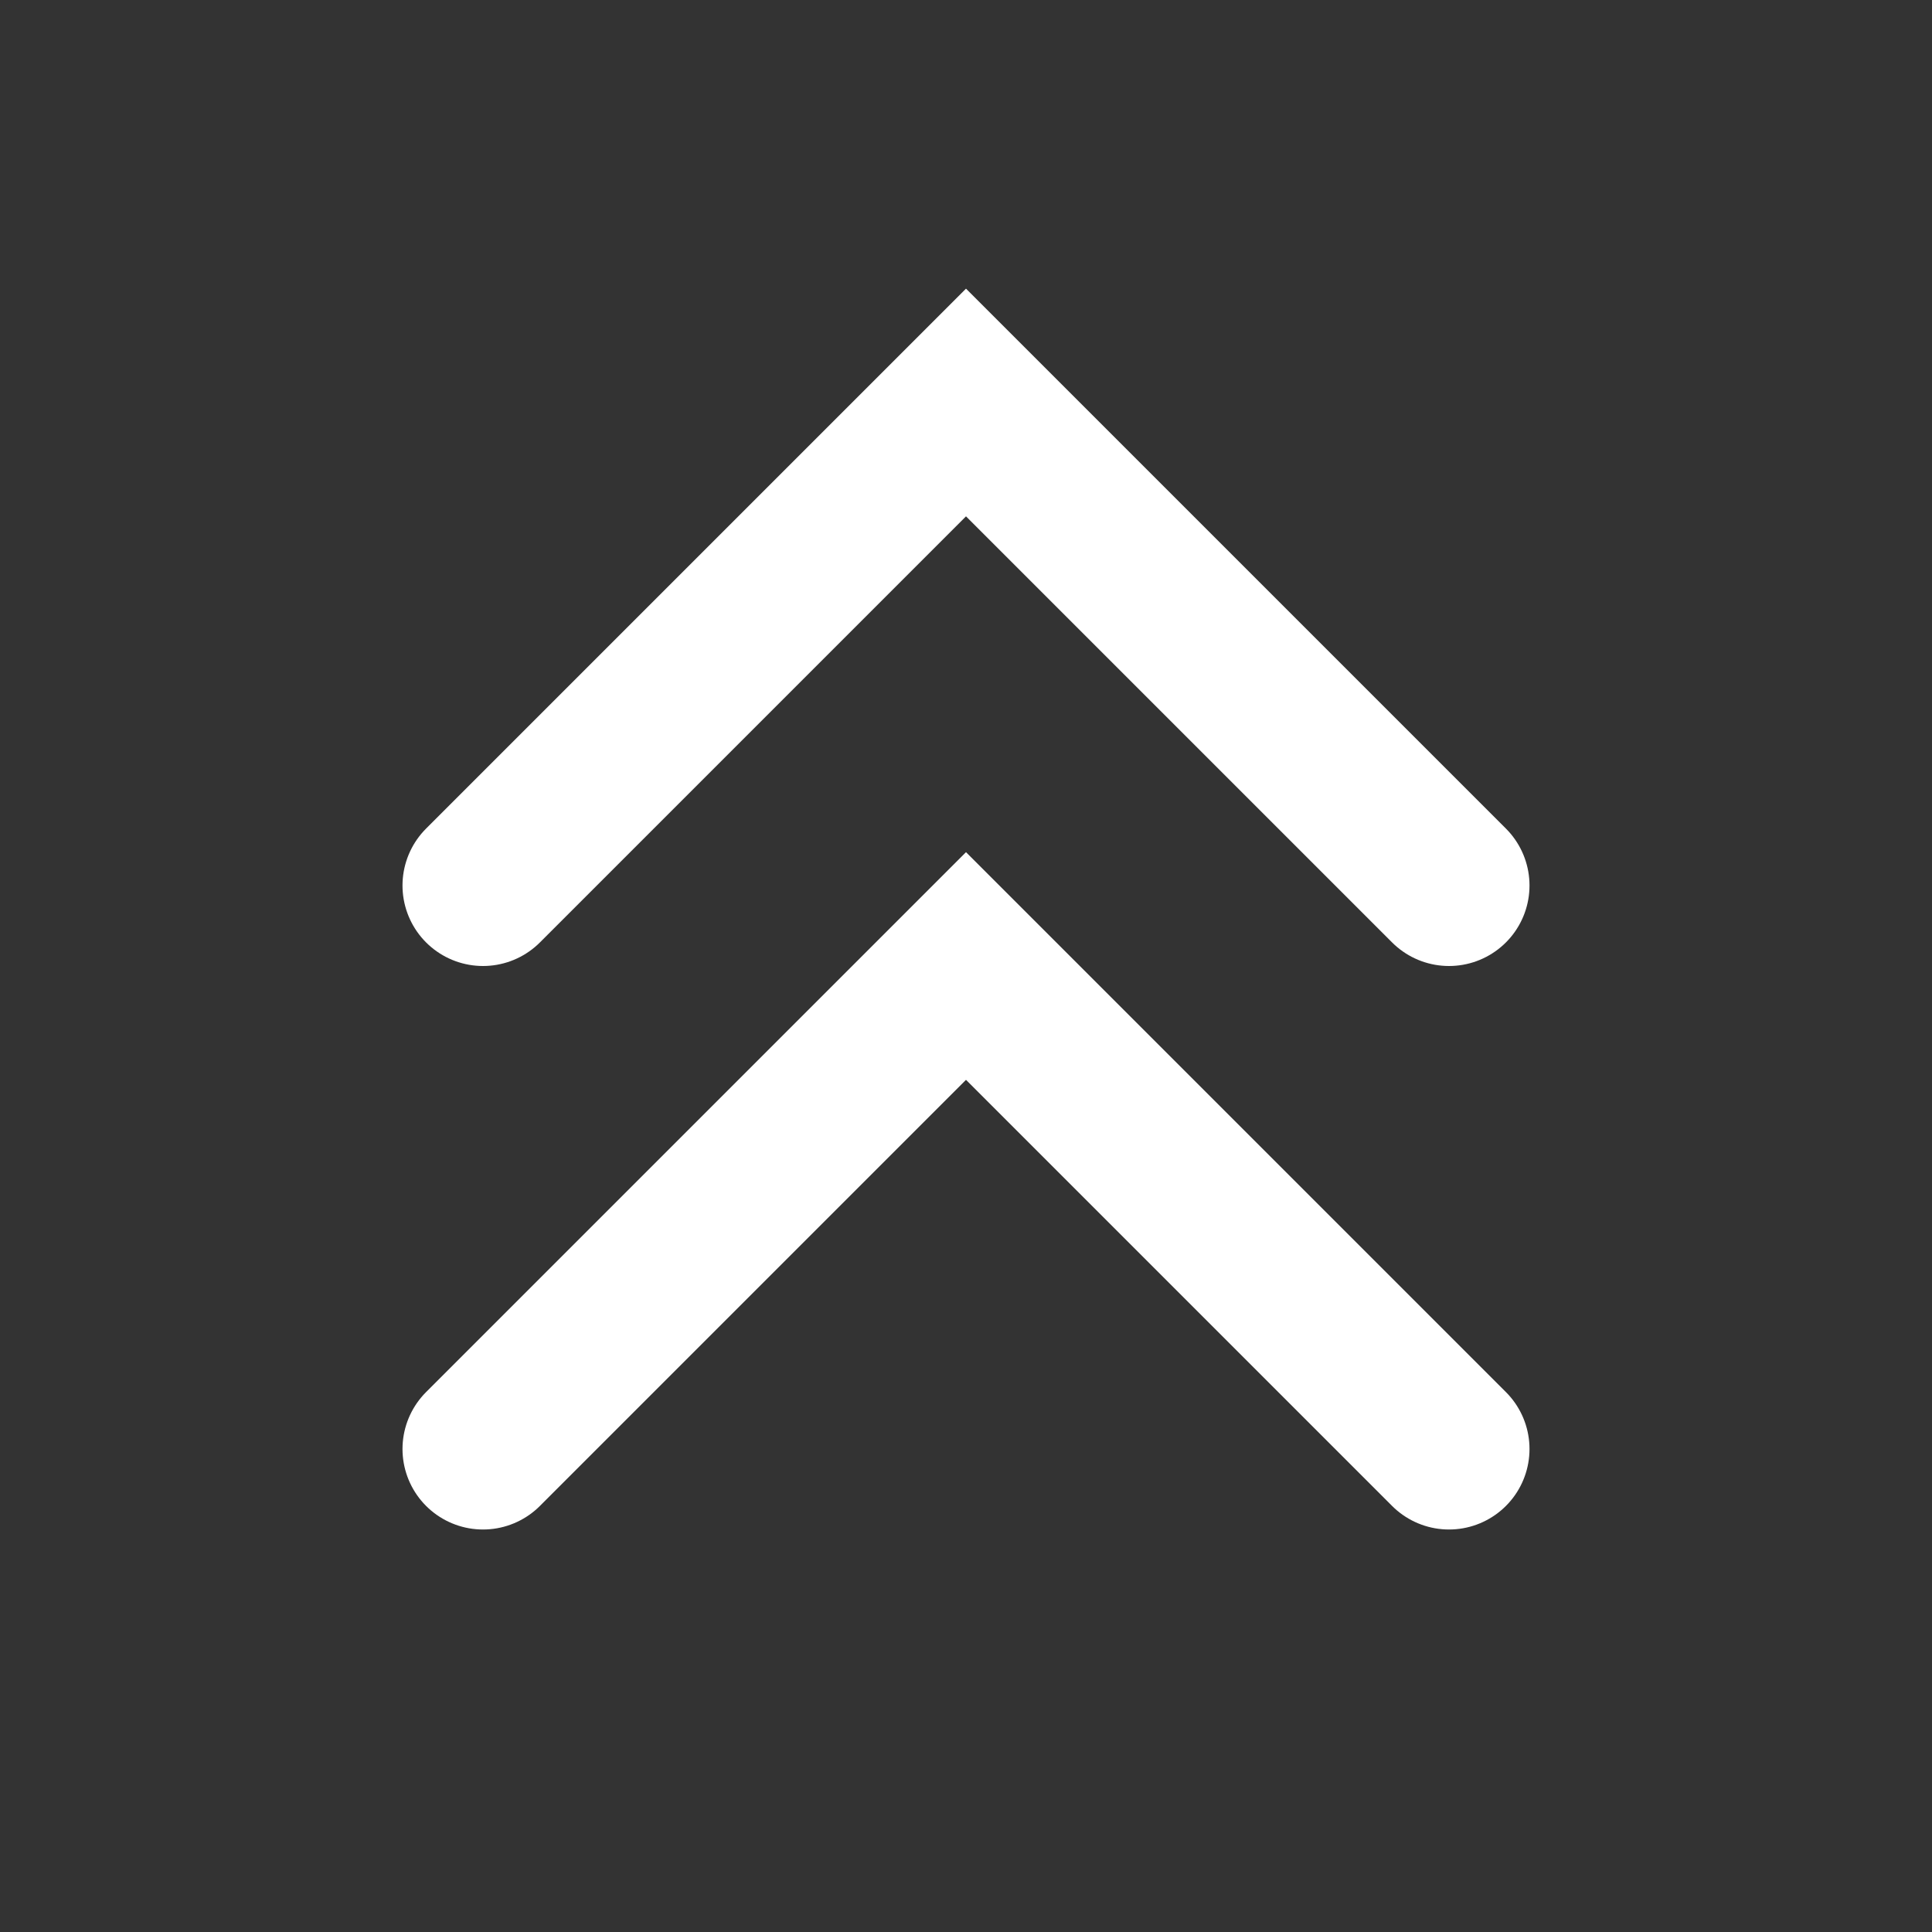 <svg width="24" height="24" viewBox="0 0 24 24" fill="none" xmlns="http://www.w3.org/2000/svg">
<rect x="0" y="0" width="24" height="24" fill="#333333" stroke="none"/>
<path d="M18 11L12 5L6 11" stroke="white" stroke-width="2" stroke-linecap="round"/>
<path d="M18 18L12 12L6 18" stroke="white" stroke-width="2" stroke-linecap="round"/>
</svg>
